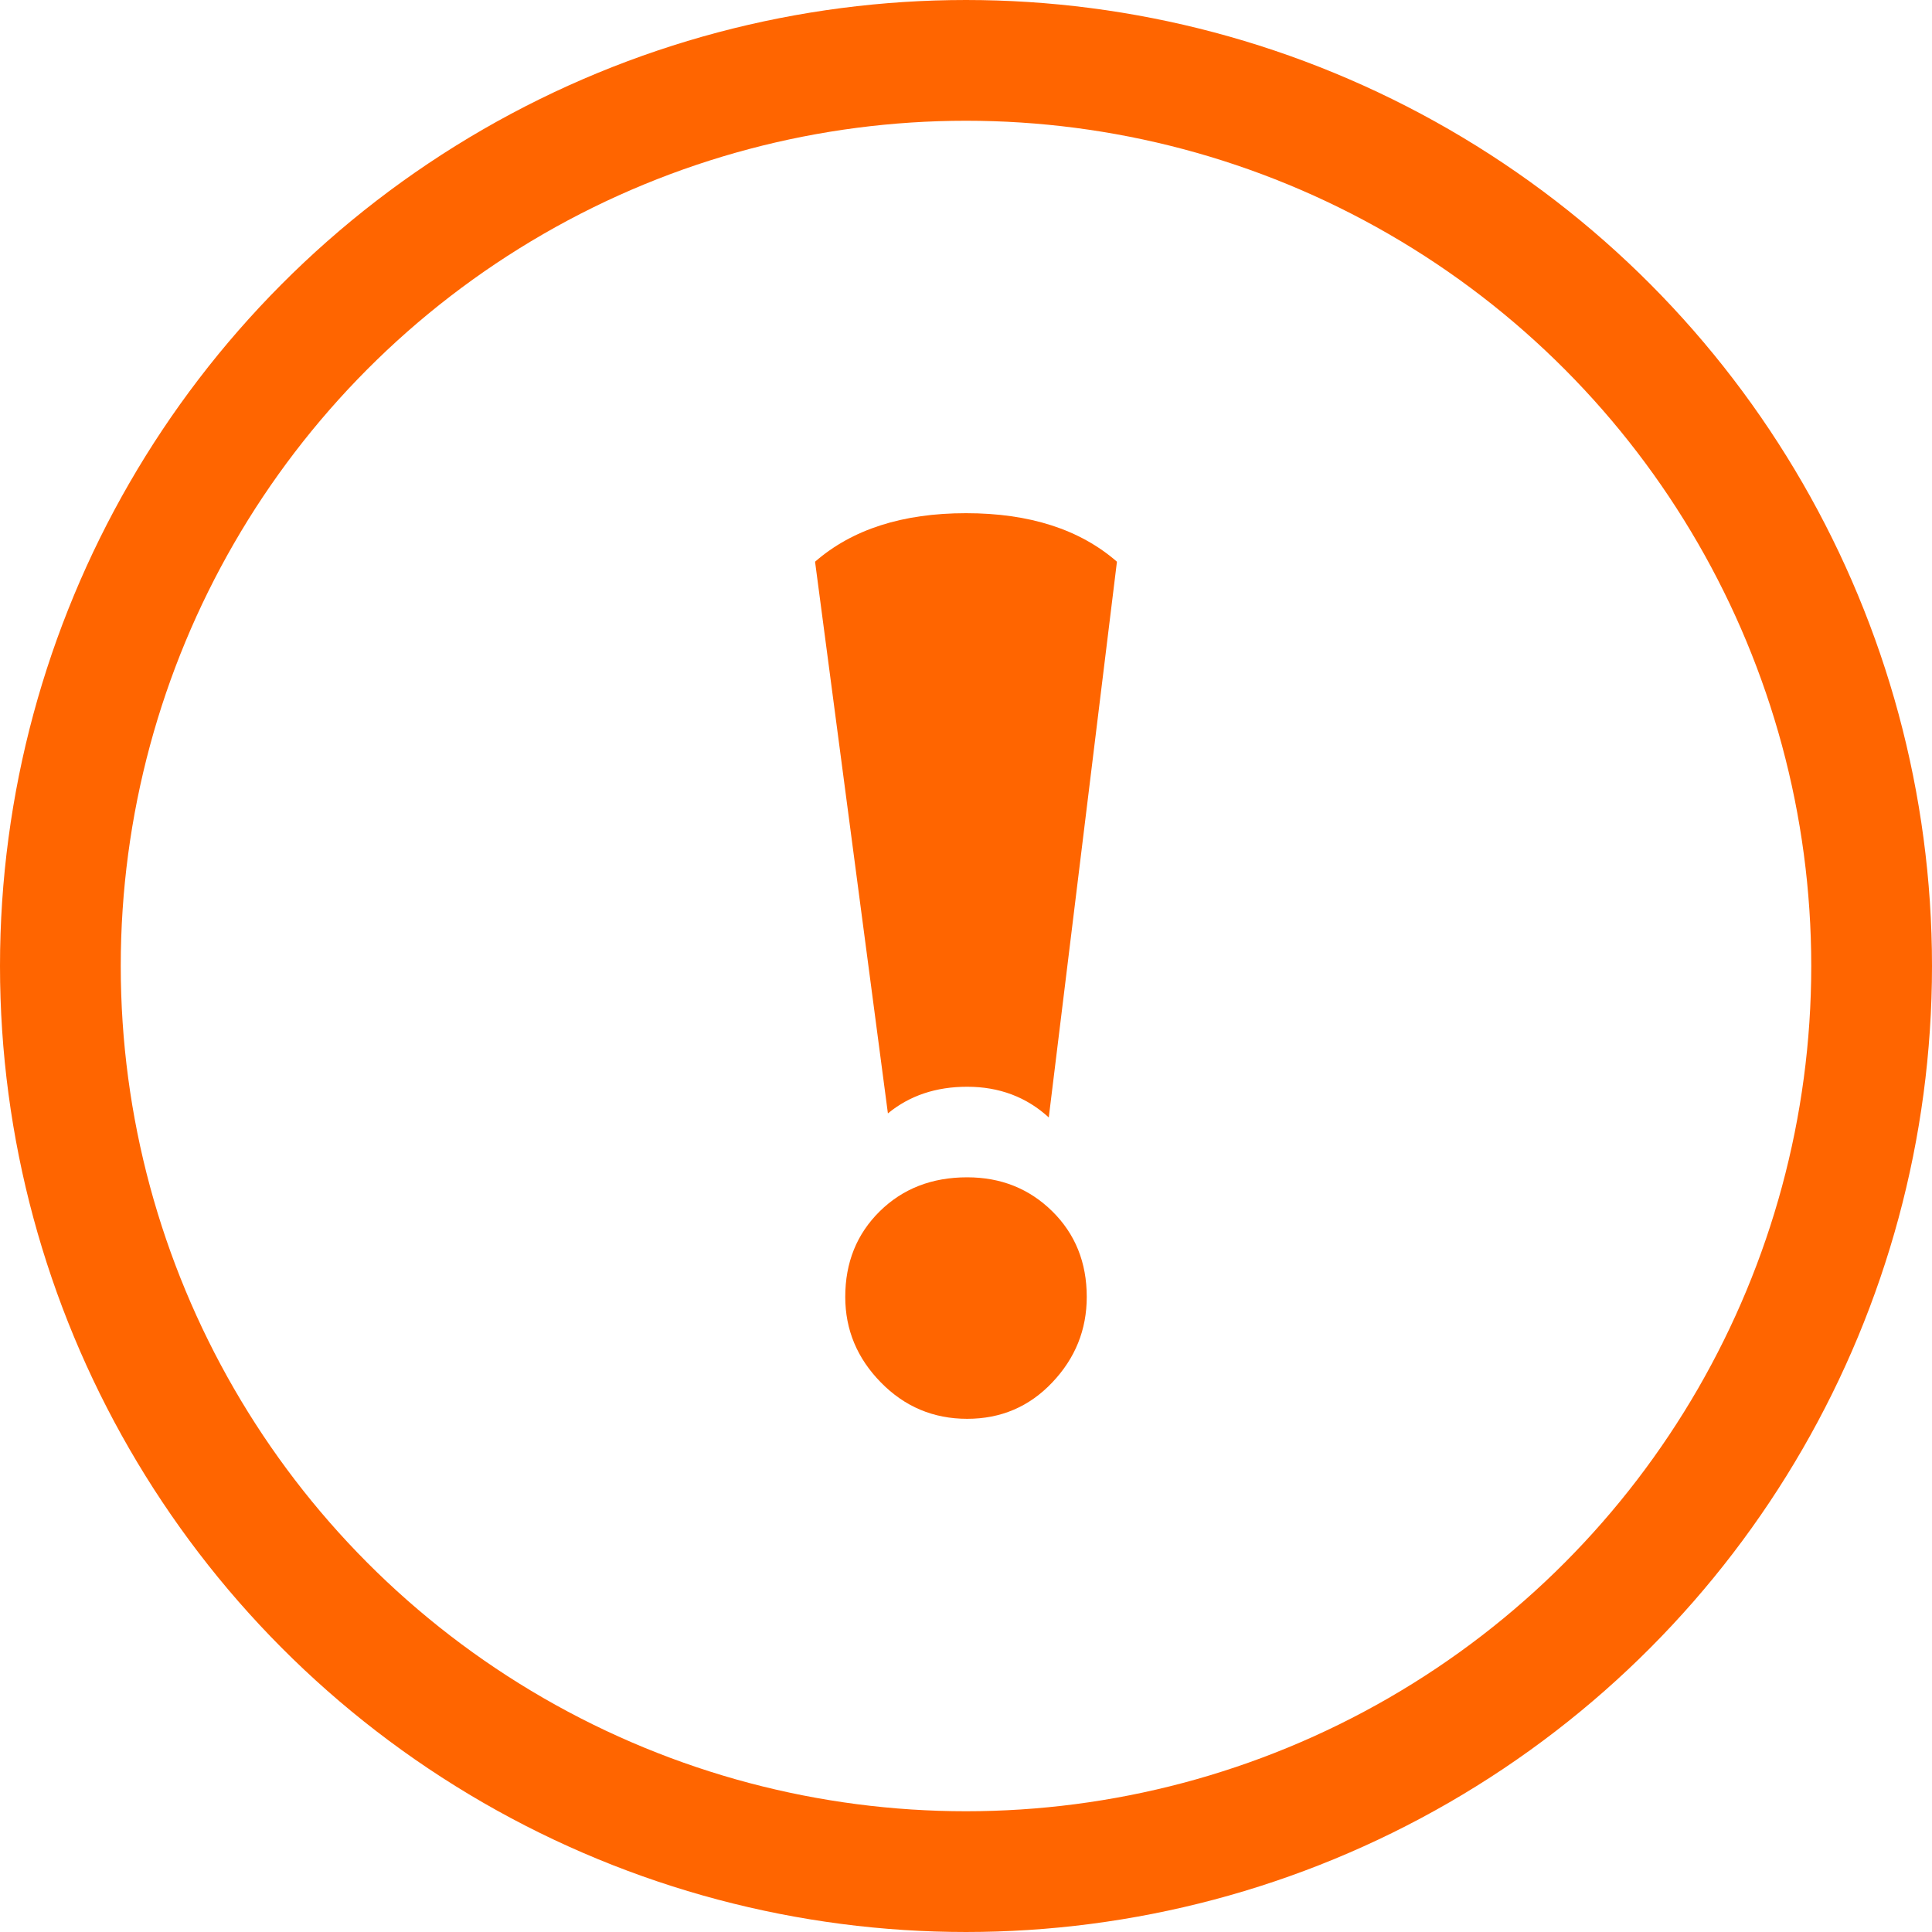 <svg width="64" height="64" xmlns="http://www.w3.org/2000/svg"><g fill="none" fill-rule="evenodd"><circle cx="32" cy="32" r="30" stroke="#FF6500" stroke-width="4"/><g fill="#FF6500" fill-rule="nonzero"><path d="M32 17c2.104 0 3.77.536 5 1.607l-2.258 18.41C34.002 36.339 33.1 36 32.038 36c-1.034 0-1.91.294-2.625.883L27 18.607C28.23 17.536 29.896 17 32 17ZM32.038 47c-1.117 0-2.07-.401-2.857-1.204C28.394 44.994 28 44.05 28 42.961c0-1.139.381-2.084 1.143-2.835.762-.75 1.727-1.126 2.895-1.126 1.118 0 2.057.375 2.82 1.126.761.751 1.142 1.696 1.142 2.835 0 1.088-.381 2.033-1.143 2.835C34.095 46.6 33.156 47 32.038 47Z"/></g></g></svg>
